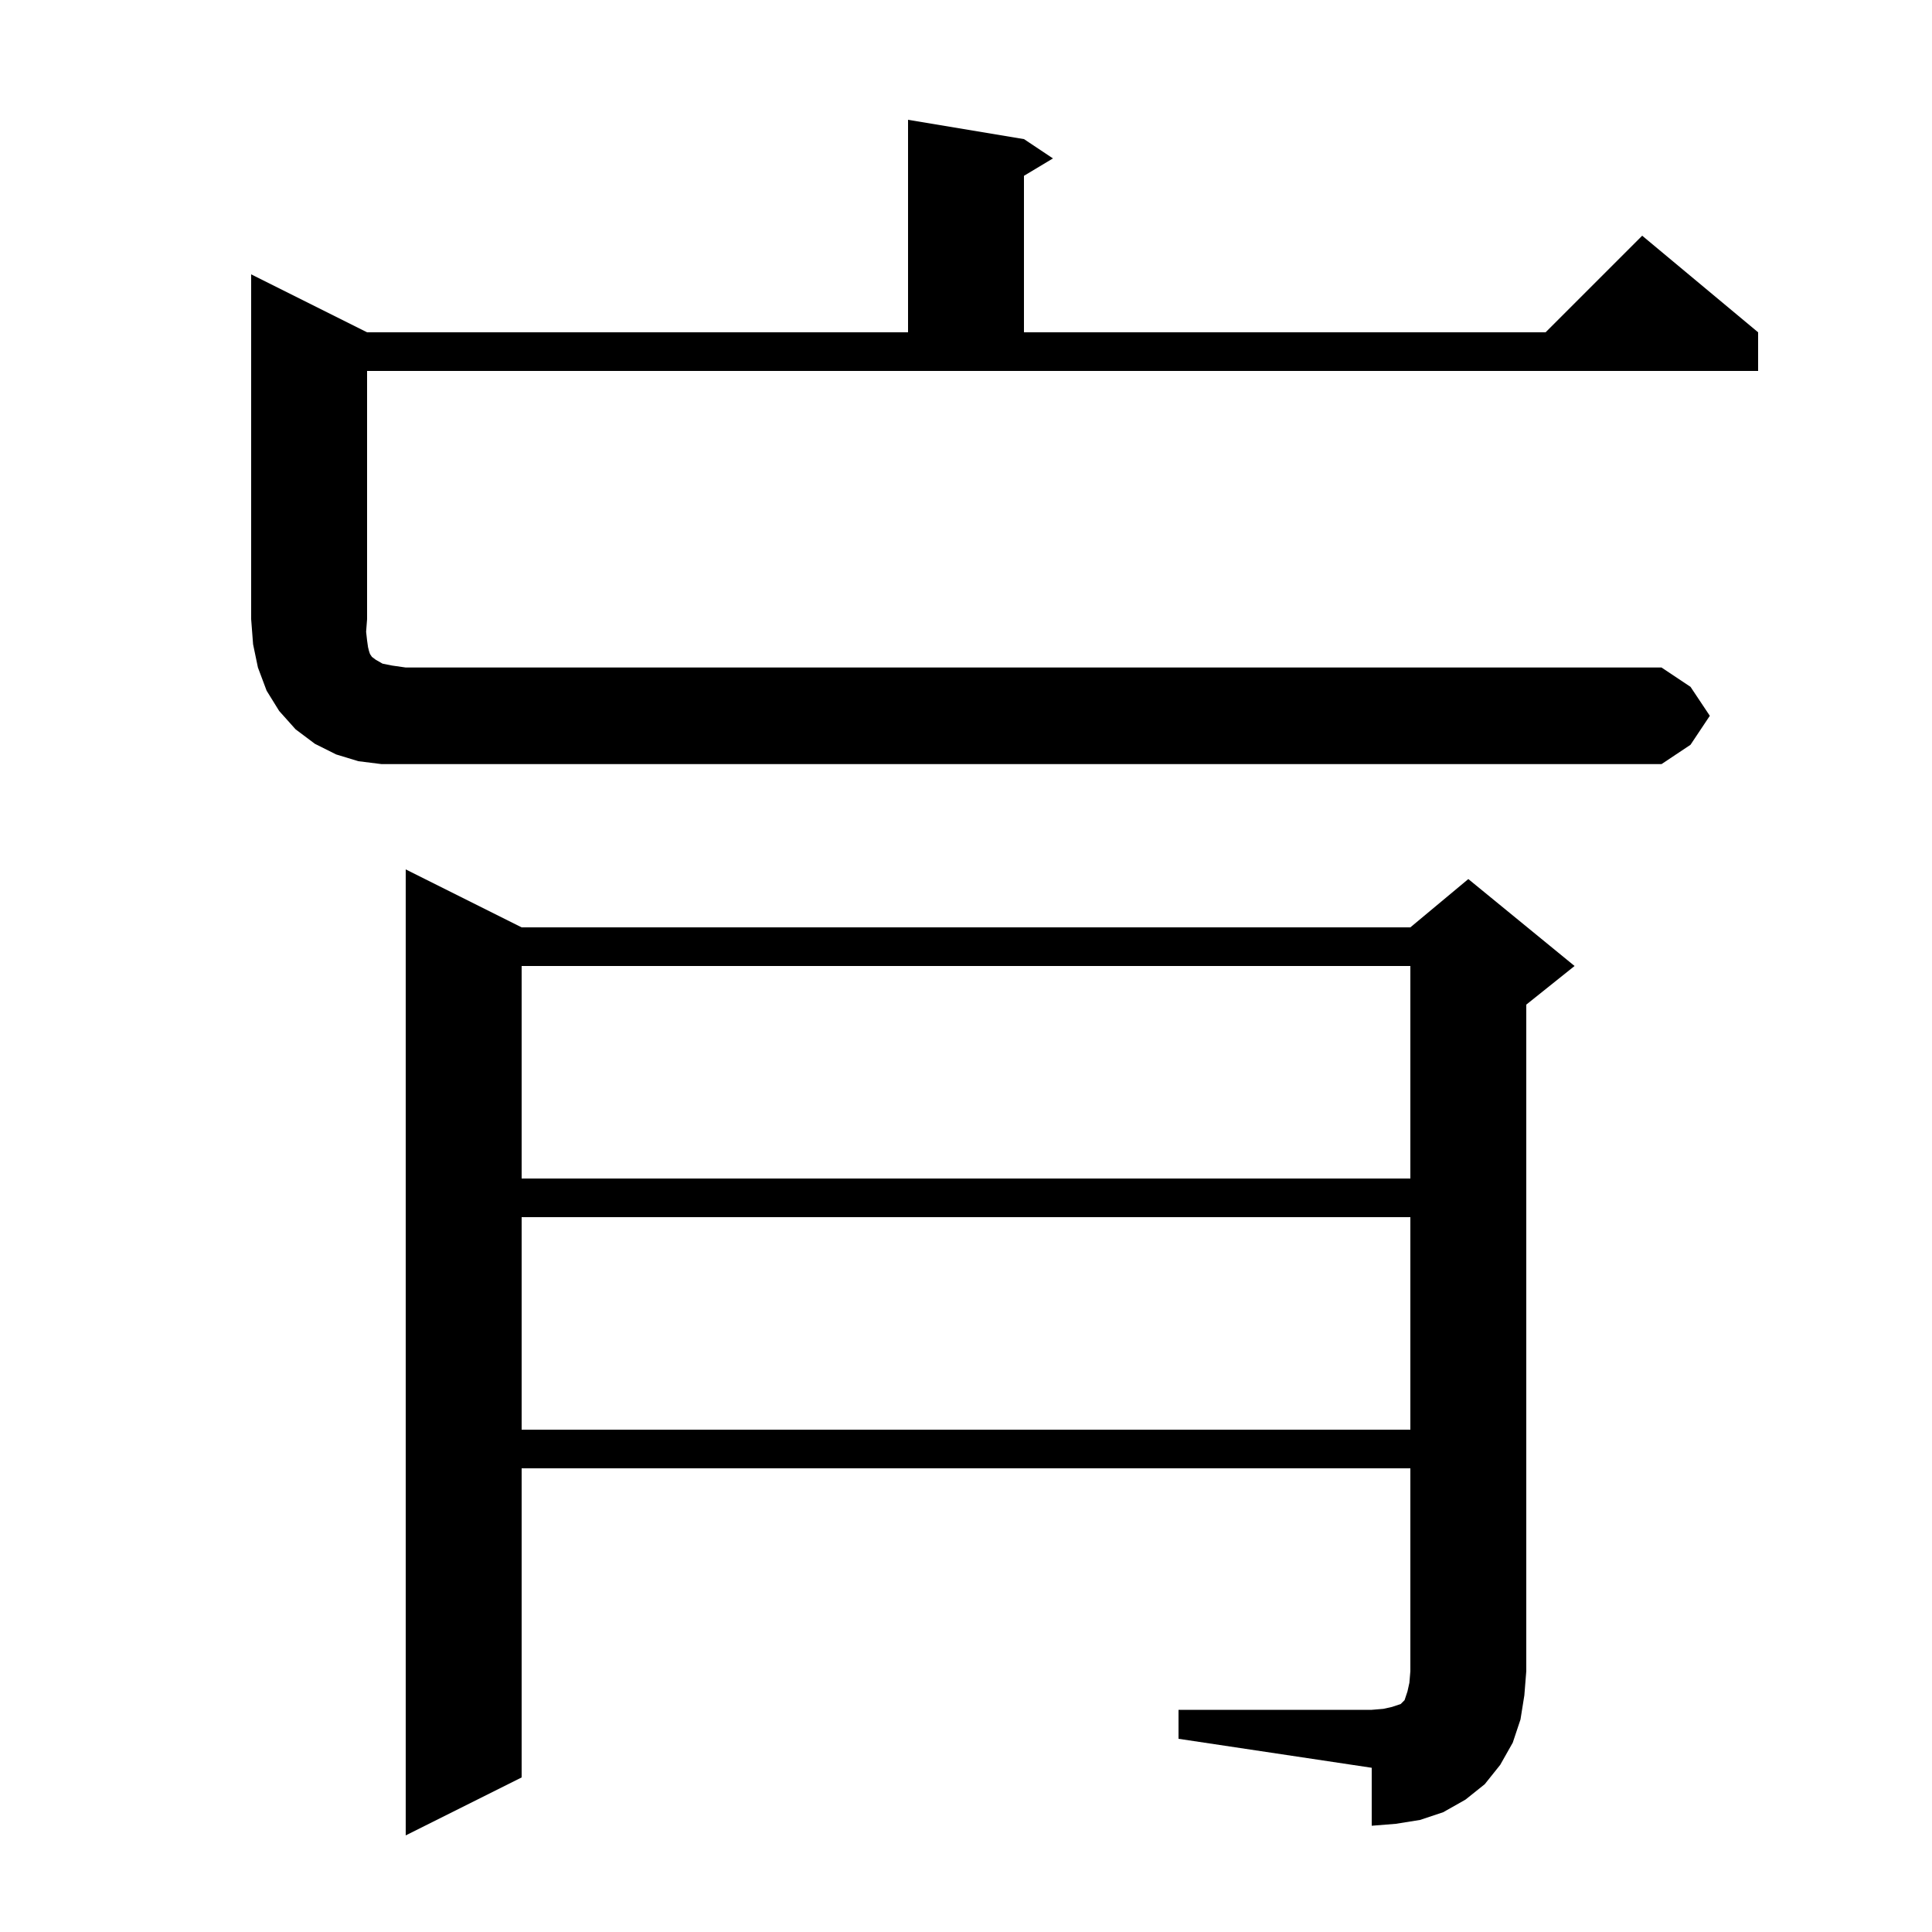 <svg xmlns="http://www.w3.org/2000/svg" xmlns:xlink="http://www.w3.org/1999/xlink" version="1.1" baseProfile="full" viewBox="0 0 200 200" width="200" height="200">
<g fill="black">
<path d="M 122.0 177.0 L 142.0 177.0 L 143.2 176.9 L 144.1 176.7 L 145.0 176.4 L 145.4 176.0 L 145.7 175.1 L 145.9 174.2 L 146.0 173.0 L 146.0 152.0 L 54.0 152.0 L 54.0 184.0 L 42.0 190.0 L 42.0 90.0 L 54.0 96.0 L 146.0 96.0 L 152.0 91.0 L 163.0 100.0 L 158.0 104.0 L 158.0 173.0 L 157.8 175.5 L 157.4 178.0 L 156.6 180.4 L 155.3 182.7 L 153.7 184.7 L 151.7 186.3 L 149.4 187.6 L 147.0 188.4 L 144.5 188.8 L 142.0 189.0 L 142.0 183.0 L 122.0 180.0 Z M 54.0 126.0 L 54.0 148.0 L 146.0 148.0 L 146.0 126.0 Z M 54.0 100.0 L 54.0 122.0 L 146.0 122.0 L 146.0 100.0 Z M 177.0 74.1 L 175.0 77.1 L 172.0 79.1 L 39.5 79.1 L 37.1 78.8 L 34.8 78.1 L 32.6 77.0 L 30.6 75.5 L 28.9 73.6 L 27.6 71.5 L 26.7 69.1 L 26.2 66.7 L 26.0 64.1 L 26.0 28.4 L 38.0 34.4 L 94.0 34.4 L 94.0 12.4 L 106.0 14.4 L 109.0 16.4 L 106.0 18.2 L 106.0 34.4 L 160.0 34.4 L 170.0 24.4 L 182.0 34.4 L 182.0 38.4 L 38.0 38.4 L 38.0 64.1 L 37.9 65.4 L 38.0 66.3 L 38.1 67.0 L 38.2 67.4 L 38.3 67.7 L 38.5 68.0 L 38.9 68.3 L 39.6 68.7 L 40.6 68.9 L 42.0 69.1 L 172.0 69.1 L 175.0 71.1 Z " />
</g>
</svg>
